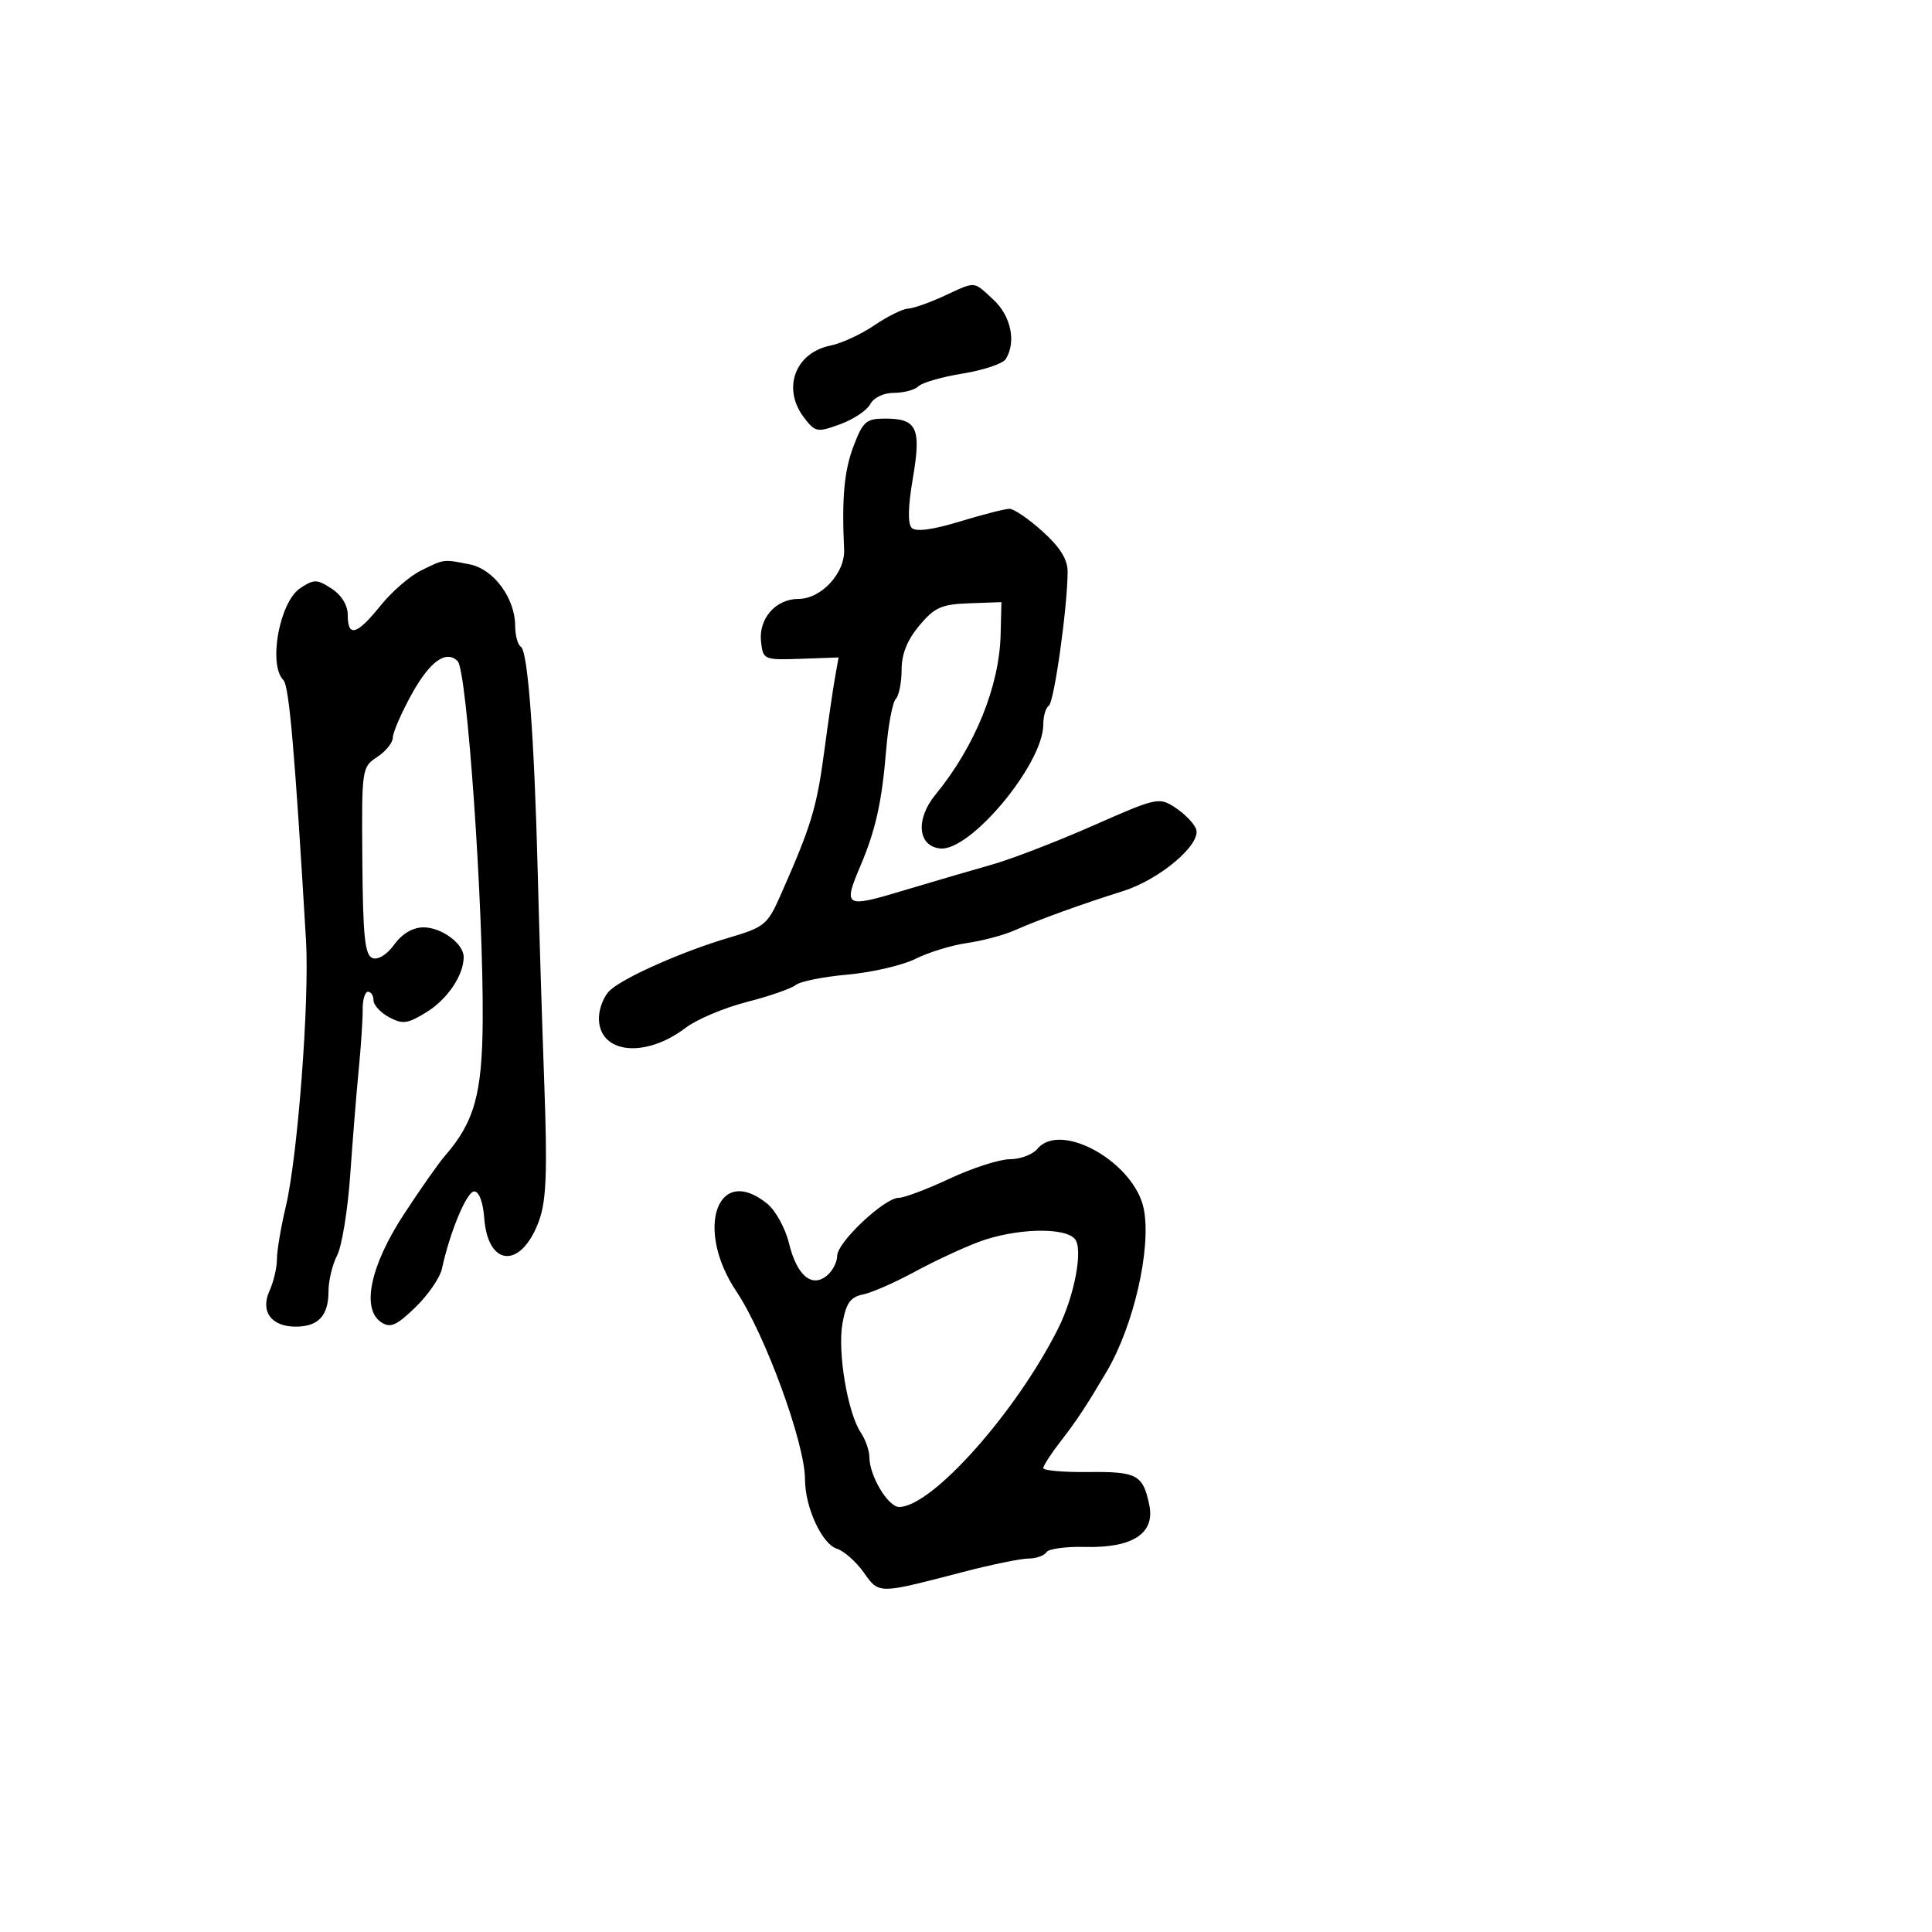 <svg xmlns="http://www.w3.org/2000/svg" width="300" height="300" viewBox="0 0 300 300" version="1.1">
  <defs/>
  <path d="M161.086,178.396 C164.737,173.997 176.265,180.565 177.626,187.819 C178.776,193.948 176.023,205.904 171.829,213 C168.665,218.353 167.188,220.593 164.75,223.733 C163.238,225.681 162,227.585 162,227.964 C162,228.343 165.125,228.619 168.945,228.577 C176.562,228.493 177.469,228.979 178.46,233.684 C179.391,238.108 175.869,240.403 168.448,240.207 C165.494,240.13 162.808,240.501 162.48,241.033 C162.151,241.565 160.896,242.005 159.691,242.012 C158.486,242.018 153.9,242.961 149.5,244.107 C140.175,246.535 137.552,247.254 135.972,246.28 C135.307,245.871 134.827,245.161 134.109,244.153 C132.92,242.484 131.052,240.834 129.957,240.486 C127.617,239.744 125,234.048 125,229.699 C125,224.139 118.814,207.21 114.335,200.513 C107.831,190.789 111.403,180.647 119.129,186.903 C120.421,187.95 121.945,190.72 122.515,193.06 C123.733,198.065 126.051,200.033 128.416,198.07 C129.287,197.347 130,195.963 130,194.994 C130,192.908 137.331,186 139.545,186 C140.391,186 143.971,184.65 147.5,183 C151.029,181.35 155.23,180 156.836,180 C158.441,180 160.354,179.278 161.086,178.396 Z M65.36,88.595 C67.163,87.705 68.028,87.259 68.936,87.135 C69.875,87.007 70.861,87.222 72.978,87.646 C76.666,88.383 79.99,92.905 79.996,97.191 C79.998,98.671 80.396,100.127 80.88,100.426 C81.968,101.098 82.965,114.445 83.5,135.5 C83.724,144.3 84.184,159.15 84.523,168.5 C85.005,181.783 84.834,186.362 83.74,189.442 C81.041,197.038 75.764,196.856 75.193,189.148 C75.009,186.67 74.384,185 73.64,185 C72.479,185 69.867,191.256 68.623,197.015 C68.324,198.399 66.473,201.088 64.509,202.991 C61.579,205.831 60.631,206.252 59.22,205.337 C56.076,203.298 57.472,196.579 62.701,188.578 C65.246,184.685 68.112,180.6 69.071,179.5 C73.651,174.247 74.875,169.876 74.954,158.5 C75.078,140.77 72.524,104.124 71.063,102.663 C69.273,100.873 66.738,102.697 63.923,107.8 C62.315,110.715 61,113.742 61,114.527 C61,115.312 59.908,116.669 58.574,117.543 C56.181,119.111 56.15,119.328 56.263,133.67 C56.355,145.398 56.658,148.315 57.832,148.766 C58.697,149.098 60.075,148.244 61.227,146.662 C62.464,144.965 64.105,144 65.755,144 C68.568,144 72,146.532 72,148.608 C72,151.422 69.492,155.151 66.252,157.153 C63.296,158.98 62.53,159.086 60.424,157.959 C59.091,157.246 58,156.063 58,155.331 C58,154.599 57.615,154 57.144,154 C56.672,154 56.3,155.238 56.316,156.75 C56.331,158.262 56.058,162.425 55.709,166 C55.36,169.575 54.763,176.971 54.382,182.436 C54,187.901 53.086,193.526 52.35,194.936 C51.614,196.346 51.01,198.872 51.006,200.55 C50.999,204.31 49.422,206 45.922,206 C42.113,206 40.389,203.637 41.853,200.423 C42.484,199.039 43,196.838 43,195.534 C43,194.229 43.623,190.538 44.384,187.331 C46.234,179.539 48.068,155.336 47.516,146 C45.789,116.829 44.892,106.492 44.011,105.611 C41.607,103.207 43.403,93.437 46.639,91.317 C48.779,89.915 49.234,89.923 51.5,91.408 C53.053,92.426 54,93.984 54,95.523 C54,99.016 55.416,98.61 59.063,94.072 C60.799,91.911 63.632,89.447 65.36,88.595 Z M132.548,69.25 C133.999,65.437 134.504,65 137.46,65 C142.403,65 143.082,66.472 141.744,74.285 C140.994,78.661 140.935,81.335 141.573,81.973 C142.212,82.612 144.804,82.268 149.026,80.984 C152.587,79.901 156.061,79.012 156.747,79.008 C157.433,79.003 159.747,80.584 161.89,82.52 C164.613,84.98 165.784,86.861 165.78,88.77 C165.768,94.248 163.684,109.077 162.854,109.59 C162.384,109.881 162,111.197 162,112.515 C162,118.618 150.686,132.219 146,131.75 C142.5,131.4 142.131,127.211 145.262,123.39 C151.393,115.909 155.181,106.589 155.378,98.5 L155.5,93.5 L150.5,93.679 C146.18,93.833 145.126,94.304 142.75,97.141 C140.871,99.384 140,101.561 140,104.012 C140,105.986 139.589,108.028 139.087,108.55 C138.585,109.073 137.915,112.65 137.599,116.5 C136.94,124.506 135.974,128.866 133.641,134.372 C130.891,140.862 131.154,141.018 140.25,138.29 C144.787,136.929 150.975,135.117 154,134.264 C157.025,133.412 164.092,130.688 169.705,128.212 C179.661,123.82 179.973,123.752 182.508,125.414 C183.938,126.35 185.383,127.835 185.72,128.712 C186.618,131.052 180.116,136.576 174.334,138.386 C168.078,140.346 161.277,142.809 157.5,144.483 C155.85,145.215 152.546,146.092 150.158,146.433 C147.77,146.774 144.17,147.878 142.158,148.886 C140.146,149.893 135.411,150.994 131.635,151.332 C127.859,151.67 124.226,152.397 123.562,152.948 C122.898,153.5 119.478,154.687 115.963,155.588 C112.447,156.489 108.167,158.296 106.452,159.605 C100.163,164.401 93,163.61 93,158.12 C93,156.574 93.787,154.606 94.75,153.747 C97.075,151.669 106.115,147.684 113.272,145.58 C118.643,144.002 119.189,143.557 121.122,139.192 C126.003,128.169 126.819,125.48 128.013,116.5 C128.598,112.1 129.332,107.058 129.645,105.297 L130.213,102.093 L124.357,102.297 C118.61,102.496 118.494,102.447 118.175,99.662 C117.764,96.074 120.443,93 123.981,93 C127.523,93 131.24,88.979 131.072,85.328 C130.7,77.265 131.082,73.102 132.548,69.25 Z M152,192.835 C149.525,193.758 145.025,195.858 142,197.501 C138.975,199.144 135.382,200.719 134.016,201.001 C132.039,201.409 131.386,202.33 130.817,205.507 C130.025,209.935 131.622,219.415 133.675,222.473 C134.404,223.557 135,225.267 135,226.272 C135,229.156 137.895,234 139.618,234 C144.692,234 157.762,219.332 164.306,206.292 C166.85,201.224 168.215,193.964 166.917,192.4 C165.344,190.504 157.643,190.728 152,192.835 Z M146.5,46 C149.286,44.71 150.396,44.111 151.341,44.307 C152.133,44.472 152.81,45.196 154.26,46.54 C156.999,49.08 157.834,53.138 156.161,55.774 C155.716,56.474 152.719,57.476 149.5,58 C146.281,58.524 143.187,59.413 142.624,59.976 C142.061,60.539 140.356,61 138.835,61 C137.216,61 135.679,61.732 135.125,62.767 C134.605,63.738 132.494,65.143 130.435,65.887 C126.891,67.169 126.593,67.114 124.868,64.871 C121.391,60.35 123.444,54.761 128.987,53.653 C130.67,53.316 133.715,51.907 135.755,50.52 C137.795,49.134 140.147,47.967 140.982,47.926 C141.817,47.885 144.3,47.018 146.5,46 Z"/>
</svg>

